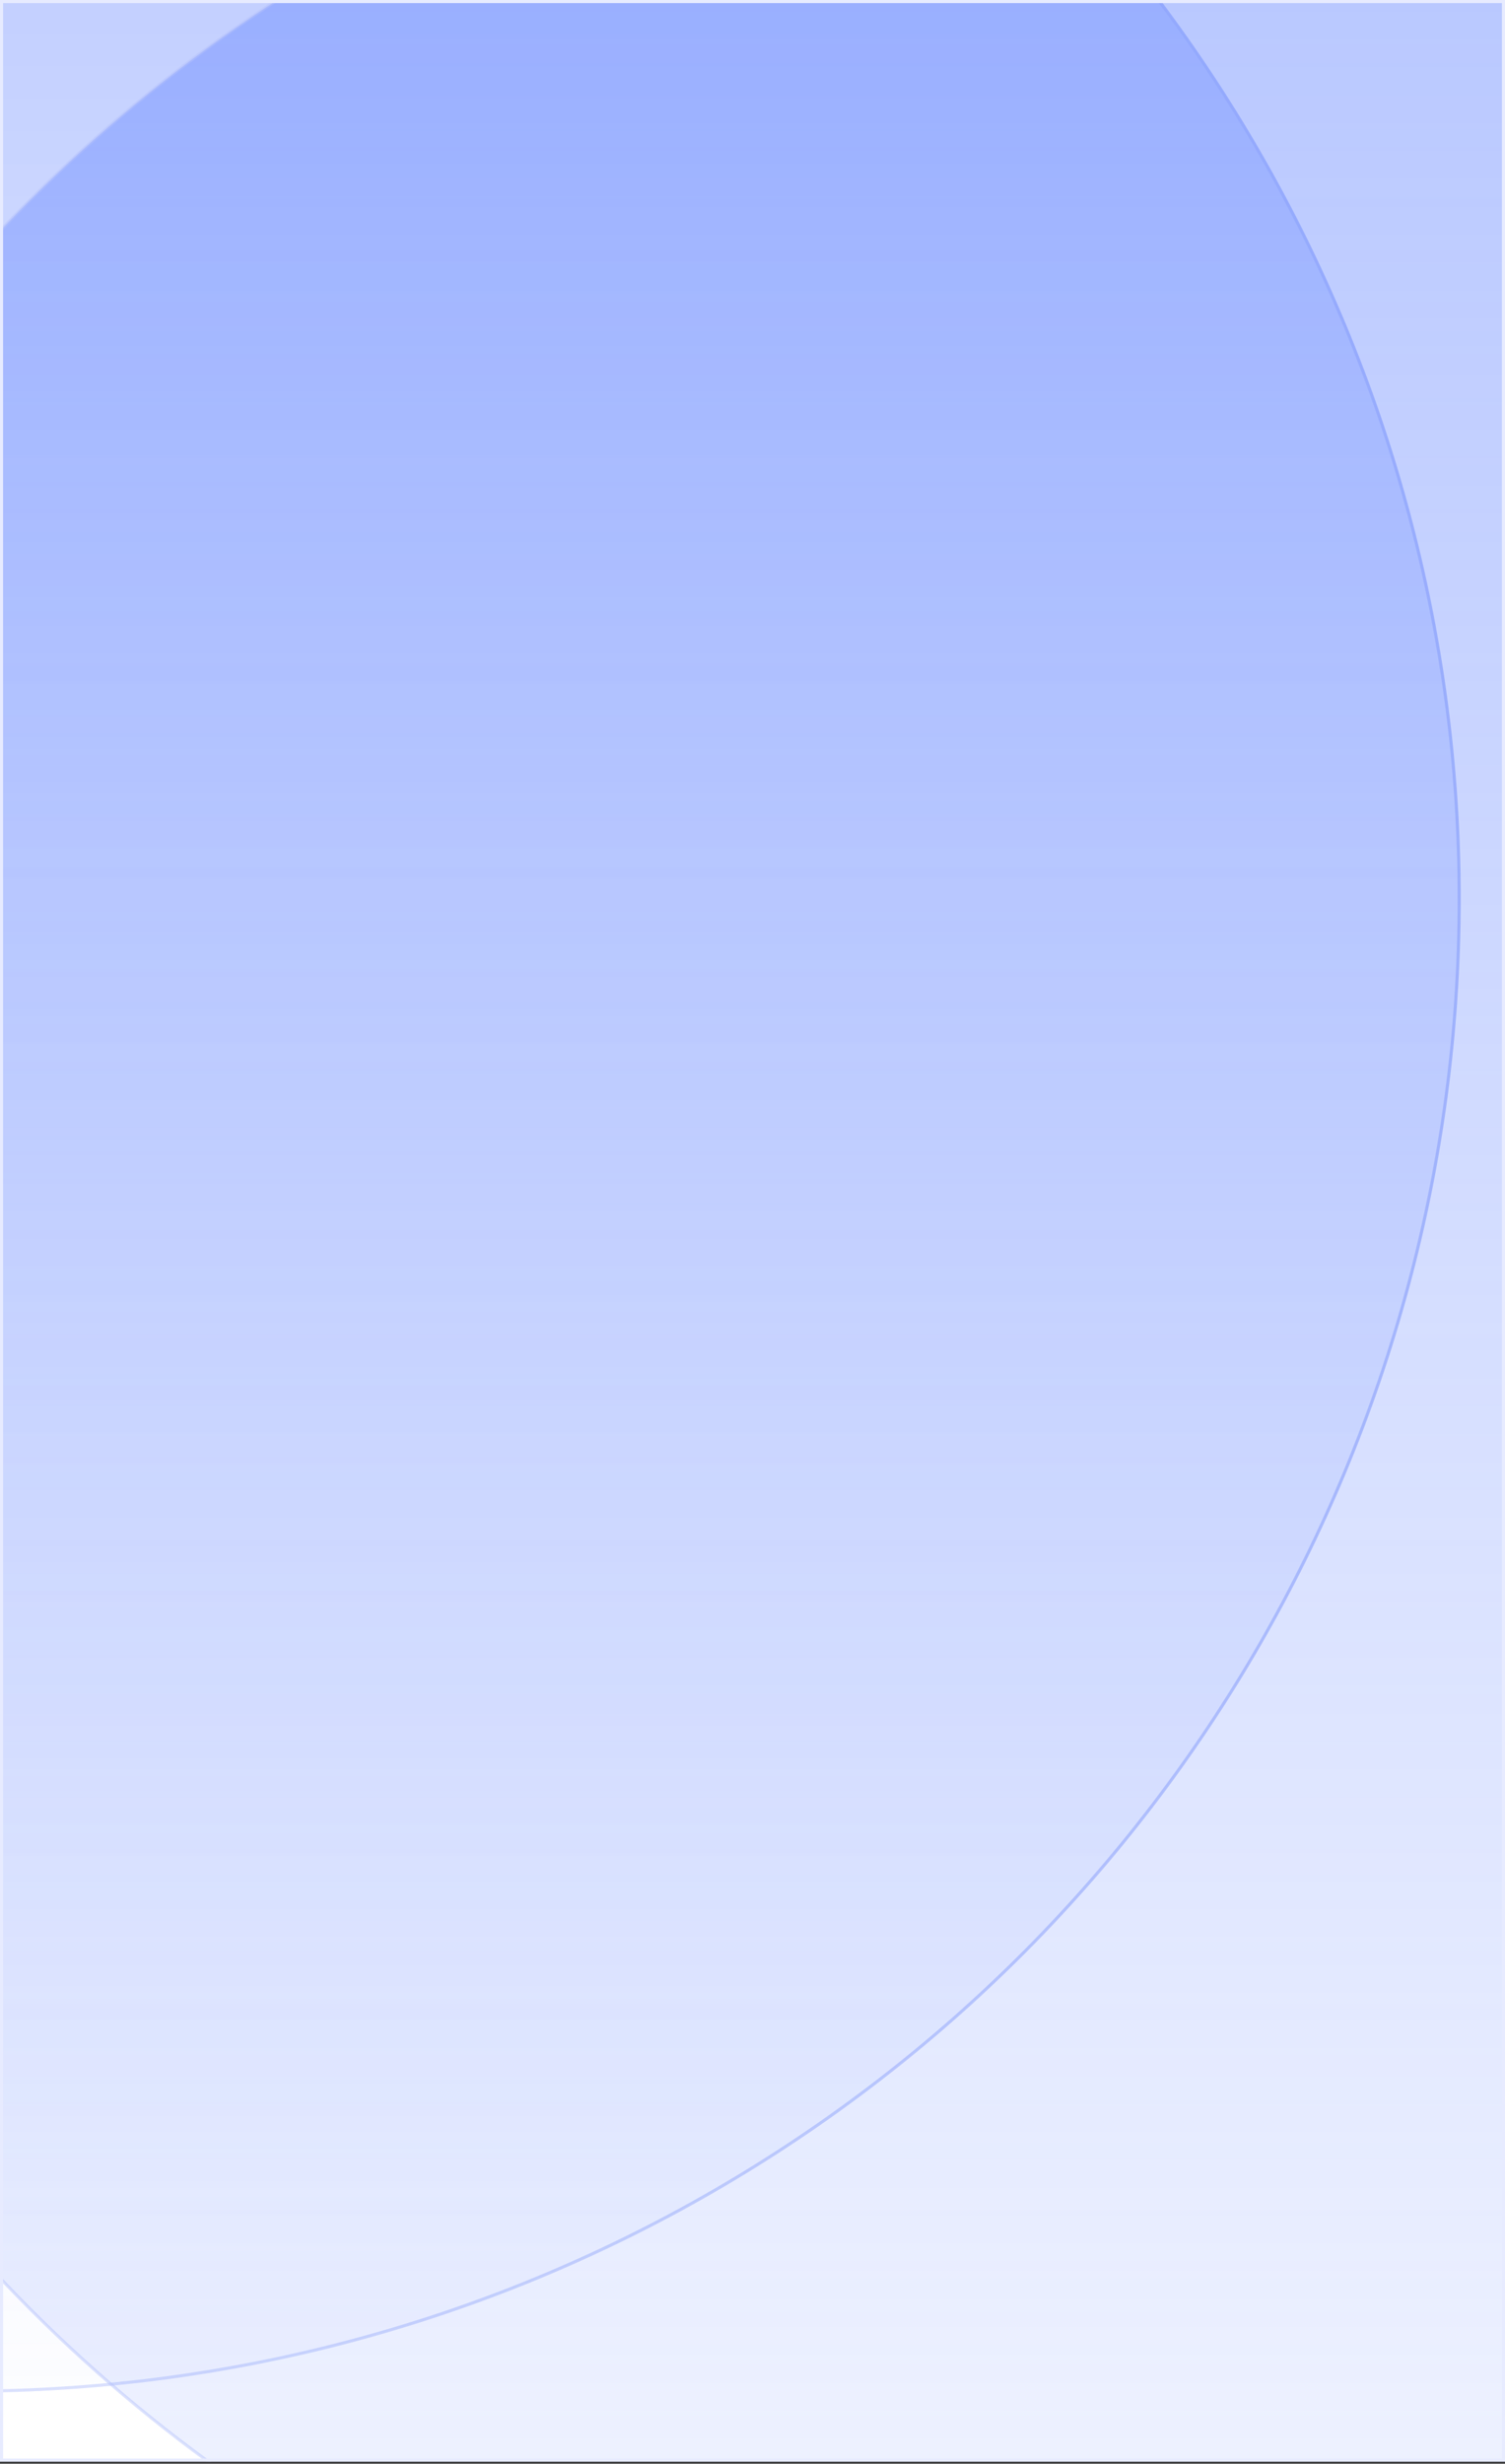 <svg width="366" height="599" viewBox="0 0 366 599" fill="none" xmlns="http://www.w3.org/2000/svg">
<rect x="0" y="0" width="366" height="599" fill="#333333" stroke="none"/>
<g clip-path="url(#clip0_531_49)">
<rect width="366" height="598.5" fill="white"/>
<circle cx="-8.004" cy="218.496" r="362.871" fill="url(#paint0_linear_531_49)" stroke="url(#paint1_linear_531_49)" stroke-width="0.75"/>
<path d="M626.989 305.003C626.989 505.412 464.526 667.875 264.117 667.875C63.709 667.875 -98.754 505.412 -98.754 305.003C-98.754 104.595 63.709 -57.868 264.117 -57.868C464.526 -57.868 626.989 104.595 626.989 305.003Z" fill="url(#paint2_linear_531_49)" stroke="url(#paint3_radial_531_49)" stroke-width="0.75"/>
</g>
<rect x="0.375" y="0.375" width="365.25" height="597.75" stroke="#E7EBFF" stroke-width="0.75"/>
<defs>
<linearGradient id="paint0_linear_531_49" x1="-8.004" y1="-144.75" x2="-8.004" y2="581.743" gradientUnits="userSpaceOnUse">
<stop stop-color="#6A8AFF" stop-opacity="0.56"/>
<stop offset="1" stop-color="#EFF2FF" stop-opacity="0.2"/>
</linearGradient>
<linearGradient id="paint1_linear_531_49" x1="372.46" y1="182.382" x2="-469.096" y2="368.834" gradientUnits="userSpaceOnUse">
<stop stop-color="#B5C2FB"/>
<stop offset="1" stop-color="#B5C2FB" stop-opacity="0"/>
</linearGradient>
<linearGradient id="paint2_linear_531_49" x1="264.117" y1="-58.243" x2="264.117" y2="668.25" gradientUnits="userSpaceOnUse">
<stop stop-color="#6A8AFF" stop-opacity="0.5"/>
<stop offset="1" stop-color="#6A8AFF" stop-opacity="0.08"/>
</linearGradient>
<radialGradient id="paint3_radial_531_49" cx="0" cy="0" r="1" gradientUnits="userSpaceOnUse" gradientTransform="translate(264.117 305.003) rotate(89.968) scale(752.529)">
<stop offset="0.047" stop-color="#B5C2FB" stop-opacity="0"/>
<stop offset="1" stop-color="#B5C2FB"/>
</radialGradient>
<clipPath id="clip0_531_49">
<rect width="366" height="598.5" fill="white"/>
</clipPath>
</defs>
</svg>
